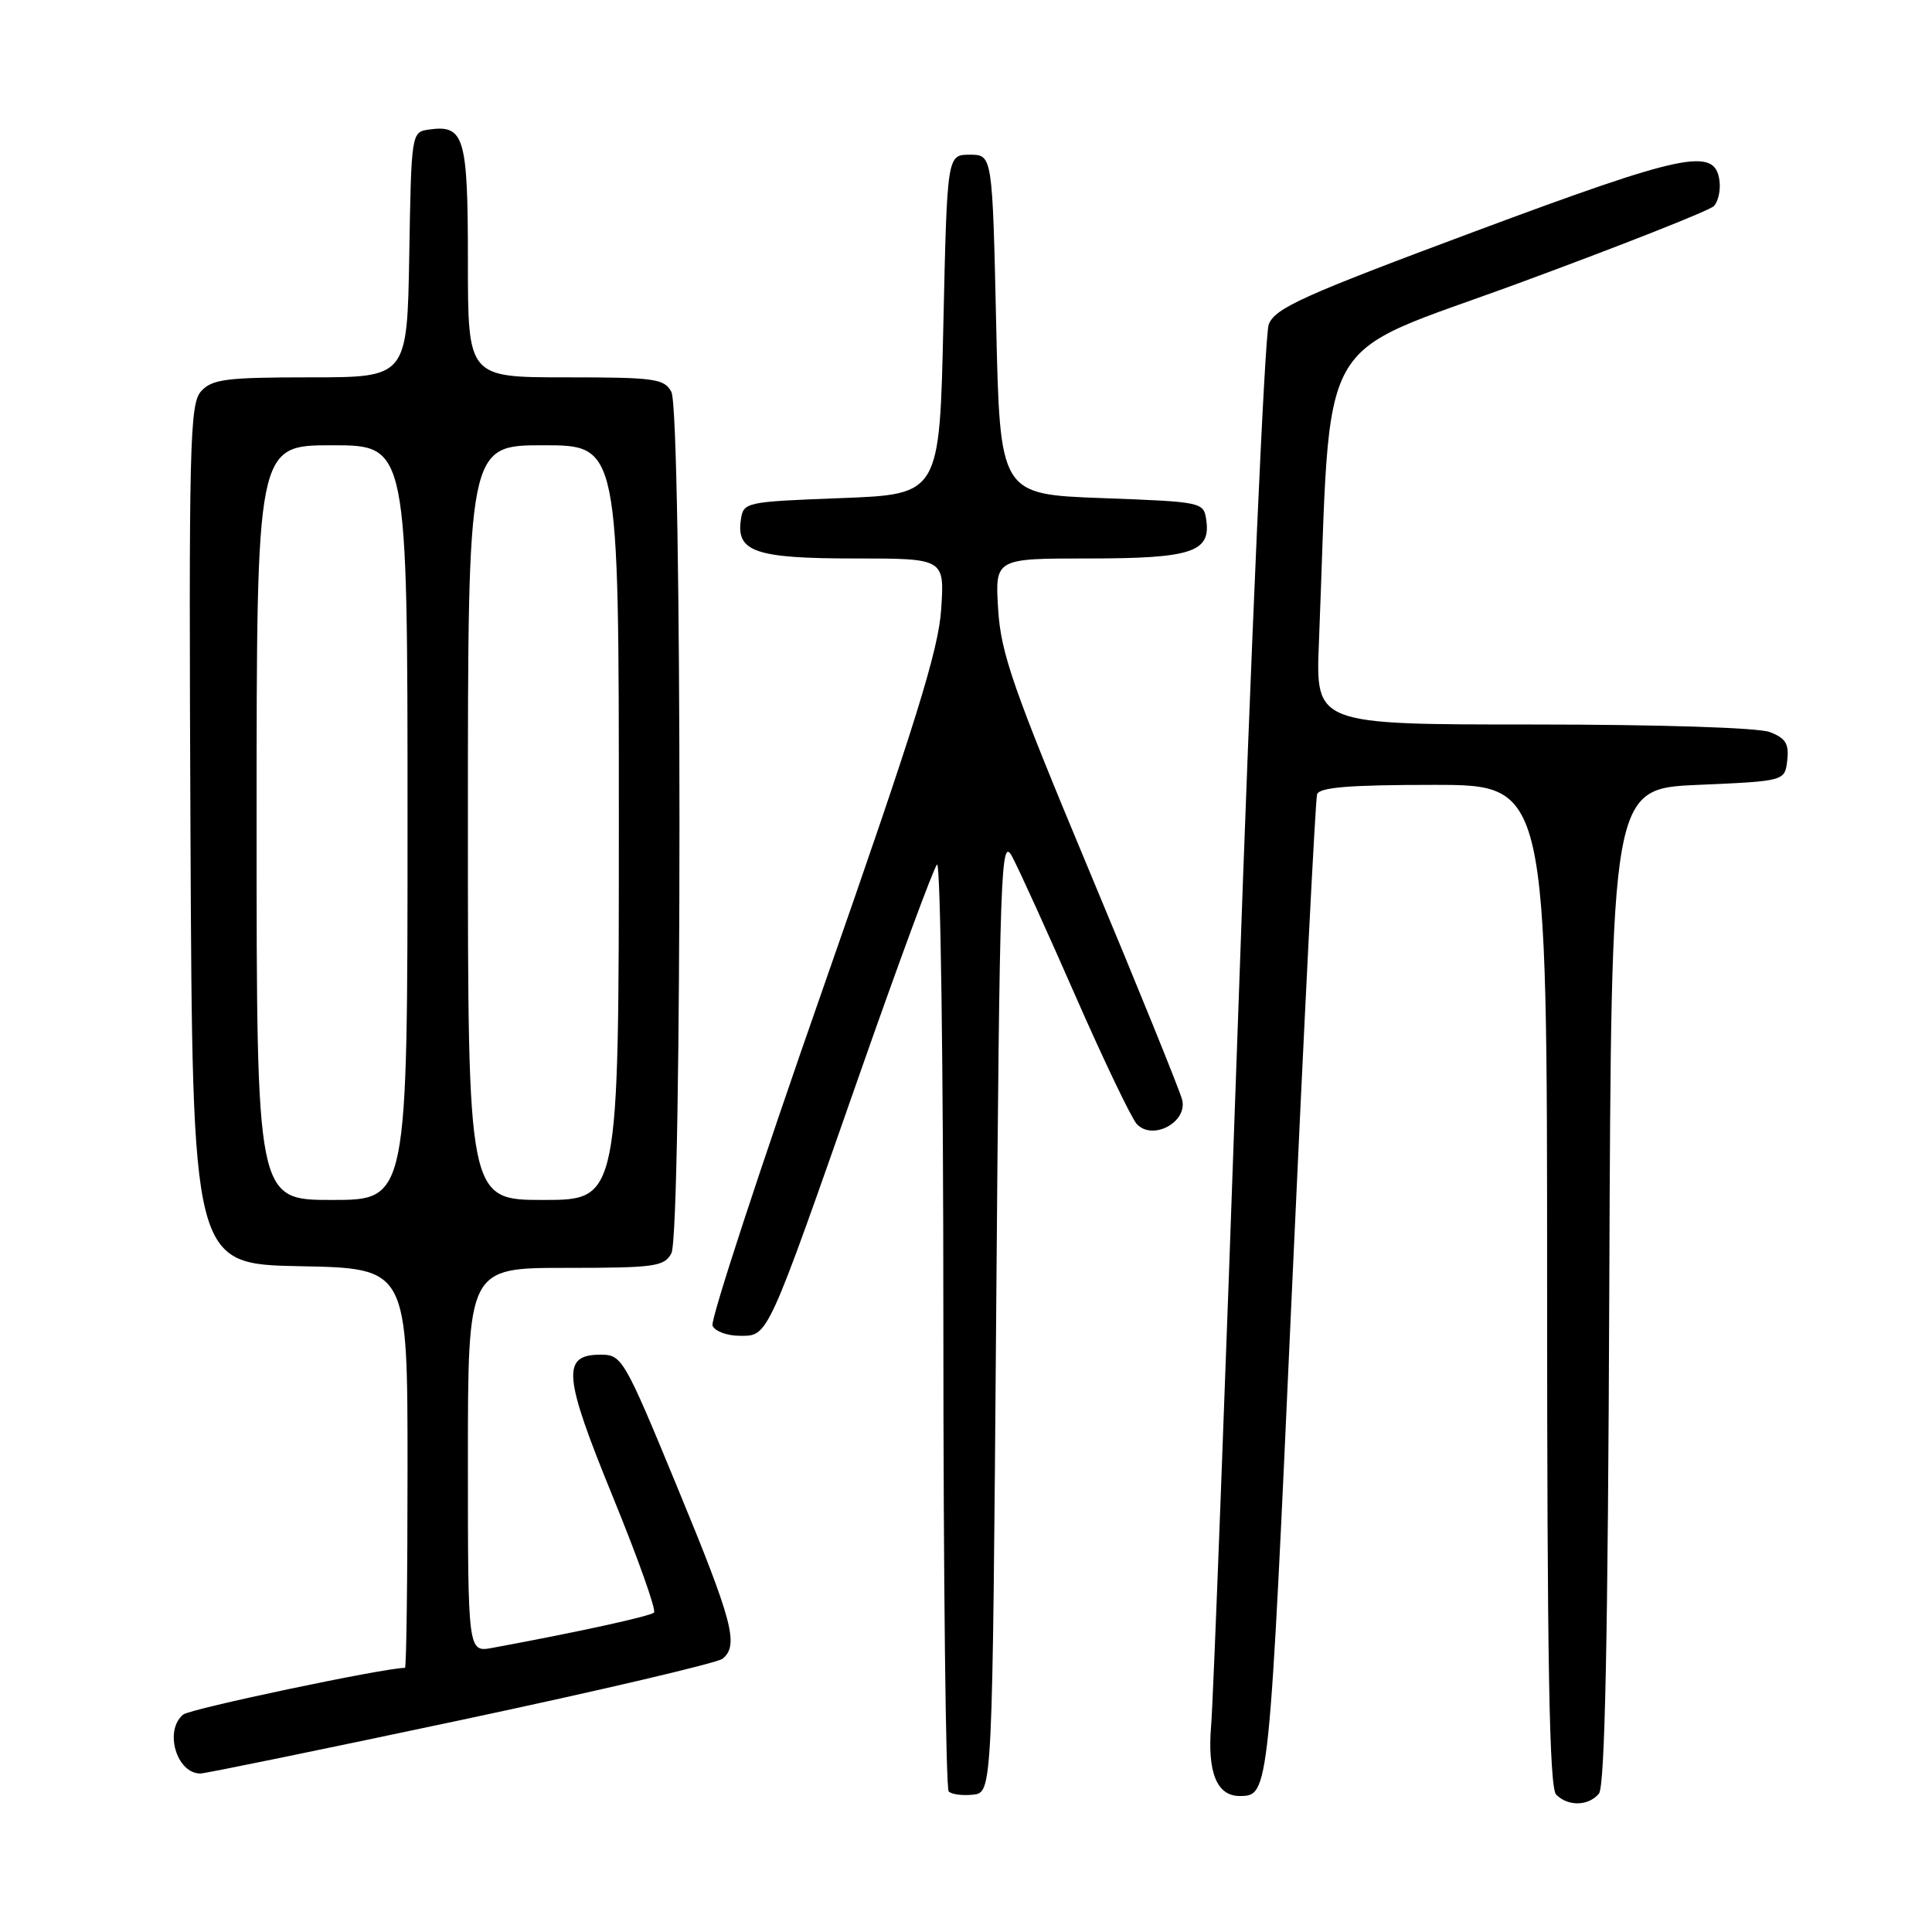 <?xml version="1.0" encoding="UTF-8" standalone="no"?>
<!DOCTYPE svg PUBLIC "-//W3C//DTD SVG 1.1//EN" "http://www.w3.org/Graphics/SVG/1.1/DTD/svg11.dtd" >
<svg xmlns="http://www.w3.org/2000/svg" xmlns:xlink="http://www.w3.org/1999/xlink" version="1.1" viewBox="0 0 256 256">
 <g >
 <path fill="currentColor"
d=" M 211.87 237.66 C 212.66 236.70 213.06 217.07 213.24 170.41 C 213.50 104.50 213.50 104.50 225.00 104.00 C 236.50 103.50 236.50 103.50 236.82 100.75 C 237.07 98.56 236.60 97.80 234.50 97.00 C 232.97 96.42 219.87 96.00 203.10 96.00 C 174.33 96.00 174.33 96.00 174.76 85.25 C 176.46 42.78 173.76 47.65 201.25 37.52 C 214.86 32.51 226.49 27.91 227.08 27.32 C 227.68 26.72 228.02 25.17 227.83 23.87 C 227.21 19.48 223.17 20.33 195.42 30.67 C 172.59 39.18 168.93 40.83 168.11 43.00 C 167.59 44.38 165.77 85.32 164.08 134.00 C 162.38 182.68 160.77 225.27 160.48 228.66 C 159.96 234.89 161.25 238.02 164.32 237.98 C 168.16 237.93 168.16 237.95 171.17 171.37 C 172.79 135.69 174.30 105.94 174.52 105.25 C 174.83 104.32 178.83 104.00 189.97 104.00 C 205.00 104.00 205.00 104.00 205.00 170.30 C 205.00 220.53 205.29 236.89 206.20 237.80 C 207.79 239.39 210.49 239.32 211.87 237.66 Z  M 132.00 174.00 C 132.47 114.85 132.61 110.71 134.11 113.50 C 135.00 115.15 138.78 123.47 142.52 132.00 C 146.26 140.53 149.91 148.14 150.62 148.93 C 152.70 151.20 157.39 148.70 156.64 145.72 C 156.33 144.50 150.82 130.90 144.38 115.50 C 134.23 91.20 132.63 86.61 132.26 80.75 C 131.84 74.00 131.84 74.00 144.23 74.00 C 157.86 74.00 160.44 73.16 159.84 68.94 C 159.50 66.52 159.40 66.50 146.00 66.00 C 132.50 65.50 132.50 65.50 132.00 43.00 C 131.50 20.50 131.50 20.50 128.50 20.50 C 125.50 20.50 125.50 20.50 125.00 43.00 C 124.50 65.50 124.50 65.50 111.50 66.00 C 98.63 66.49 98.50 66.53 98.16 68.94 C 97.56 73.13 100.17 74.00 113.27 74.00 C 125.16 74.00 125.16 74.00 124.71 80.75 C 124.35 86.18 121.29 95.99 109.08 130.89 C 100.72 154.75 94.13 174.89 94.41 175.64 C 94.70 176.39 96.33 177.00 98.02 177.00 C 101.83 177.00 101.52 177.68 114.02 142.00 C 119.13 127.42 123.69 115.07 124.16 114.55 C 124.62 114.03 125.00 141.29 125.00 175.13 C 125.00 208.98 125.32 236.99 125.71 237.38 C 126.10 237.77 127.57 237.96 128.96 237.80 C 131.50 237.50 131.50 237.50 132.00 174.00 Z  M 61.10 227.91 C 79.47 224.01 95.06 220.35 95.75 219.79 C 97.93 217.99 97.12 214.91 89.72 197.00 C 82.73 180.05 82.41 179.50 79.61 179.50 C 74.38 179.50 74.62 182.23 81.22 198.37 C 84.53 206.47 86.98 213.35 86.66 213.67 C 86.17 214.16 76.57 216.26 65.25 218.35 C 62.00 218.95 62.00 218.95 62.00 193.47 C 62.00 168.00 62.00 168.00 74.96 168.00 C 86.76 168.00 88.02 167.83 88.96 166.07 C 90.39 163.40 90.39 54.60 88.96 51.93 C 88.02 50.17 86.76 50.00 74.96 50.00 C 62.00 50.00 62.00 50.00 62.00 34.62 C 62.00 18.07 61.53 16.50 56.81 17.17 C 54.52 17.50 54.50 17.64 54.23 33.75 C 53.95 50.00 53.95 50.00 41.13 50.00 C 29.96 50.00 28.10 50.24 26.65 51.84 C 25.13 53.51 25.01 58.70 25.24 110.59 C 25.50 167.50 25.50 167.50 39.75 167.78 C 54.00 168.05 54.00 168.05 54.00 194.53 C 54.00 209.09 53.85 221.00 53.66 221.00 C 50.94 221.00 25.20 226.42 24.27 227.19 C 21.72 229.30 23.39 235.00 26.55 235.00 C 27.19 235.00 42.73 231.81 61.10 227.91 Z  M 34.00 109.00 C 34.00 59.00 34.00 59.00 44.00 59.00 C 54.00 59.00 54.00 59.00 54.00 109.00 C 54.00 159.00 54.00 159.00 44.00 159.00 C 34.00 159.00 34.00 159.00 34.00 109.00 Z  M 62.00 109.00 C 62.00 59.00 62.00 59.00 72.00 59.00 C 82.00 59.00 82.00 59.00 82.00 109.00 C 82.00 159.00 82.00 159.00 72.00 159.00 C 62.00 159.00 62.00 159.00 62.00 109.00 Z "/>
</g>
</svg>